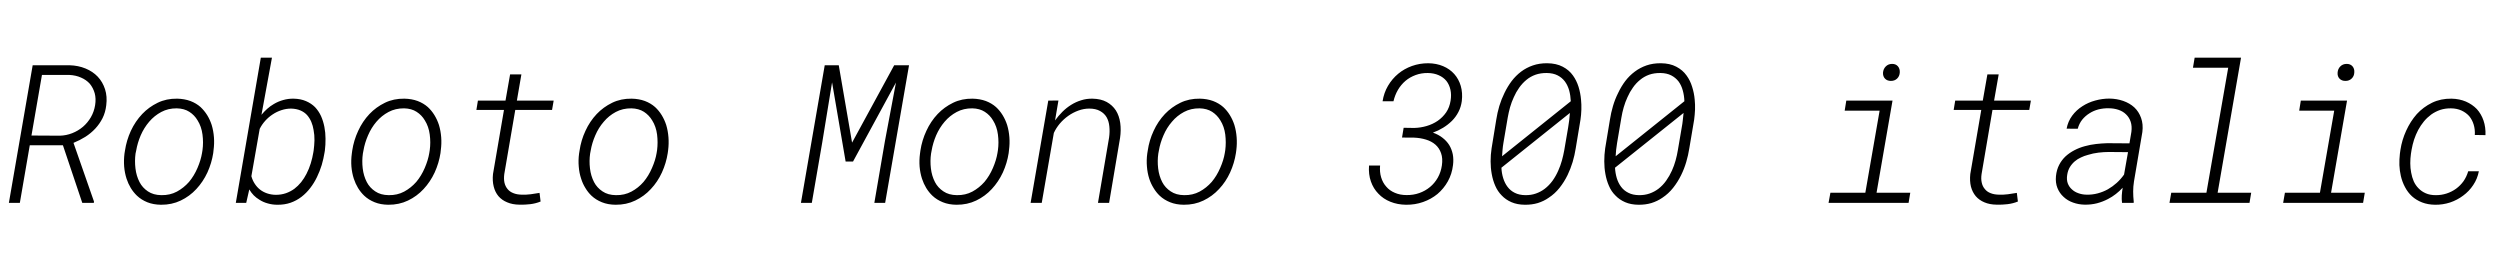 <svg xmlns="http://www.w3.org/2000/svg" xmlns:xlink="http://www.w3.org/1999/xlink" width="309.891" height="31.652"><path fill="black" d="M3.69 18.01L7.80 18.01L10.20 25.15L11.63 25.15L11.65 24.98L9.11 17.71Q9.89 17.39 10.58 16.96Q11.27 16.52 11.81 15.94L11.81 15.94Q12.35 15.36 12.71 14.65Q13.07 13.93 13.17 13.05L13.17 13.05Q13.31 11.96 13.02 11.06Q12.73 10.16 12.11 9.50L12.11 9.50Q11.50 8.86 10.60 8.49Q9.70 8.12 8.64 8.09L8.64 8.09L4.05 8.09L1.10 25.15L2.46 25.15L3.69 18.01ZM7.42 16.82L3.90 16.80L5.20 9.29L8.61 9.29Q9.41 9.33 10.05 9.62Q10.70 9.90 11.13 10.38L11.13 10.38Q11.55 10.89 11.74 11.56Q11.92 12.23 11.79 13.04L11.79 13.04Q11.66 13.85 11.26 14.54Q10.86 15.22 10.29 15.71L10.29 15.71Q9.69 16.22 8.95 16.51Q8.21 16.80 7.42 16.82L7.42 16.82ZM15.49 18.67L15.49 18.67L15.43 19.04Q15.33 19.85 15.39 20.65Q15.46 21.45 15.69 22.16L15.69 22.16Q15.89 22.77 16.21 23.30Q16.54 23.84 16.98 24.26L16.98 24.26Q17.52 24.77 18.26 25.07Q19.01 25.37 19.96 25.38L19.96 25.38Q21.29 25.39 22.40 24.86Q23.51 24.33 24.34 23.43L24.34 23.43Q25.17 22.54 25.71 21.38Q26.24 20.21 26.43 18.98L26.43 18.98L26.47 18.61Q26.58 17.81 26.52 17.02Q26.46 16.22 26.24 15.49L26.24 15.49Q26.03 14.84 25.68 14.27Q25.32 13.70 24.86 13.27L24.86 13.27Q24.33 12.80 23.60 12.52Q22.86 12.25 21.96 12.23L21.96 12.23Q20.63 12.21 19.54 12.74Q18.45 13.27 17.63 14.13L17.63 14.13Q16.77 15.04 16.22 16.22Q15.68 17.40 15.49 18.67ZM16.80 19.04L16.80 19.04L16.88 18.67Q17.04 17.72 17.44 16.78Q17.85 15.84 18.49 15.09L18.49 15.09Q19.13 14.34 19.99 13.88Q20.85 13.42 21.91 13.43L21.91 13.43Q22.84 13.45 23.47 13.86Q24.11 14.27 24.49 14.92L24.49 14.92Q24.97 15.68 25.10 16.68Q25.23 17.67 25.10 18.61L25.10 18.61L25.04 18.98Q24.90 19.84 24.48 20.82Q24.06 21.80 23.43 22.55L23.43 22.55Q22.78 23.29 21.93 23.75Q21.07 24.21 20.00 24.19L20.00 24.19Q19.01 24.18 18.33 23.72Q17.66 23.27 17.30 22.58L17.30 22.58Q16.90 21.81 16.79 20.87Q16.68 19.93 16.80 19.04ZM40.23 18.90L40.23 18.90L40.27 18.66Q40.36 17.94 40.35 17.19Q40.35 16.44 40.21 15.73L40.21 15.73Q40.07 15.01 39.79 14.38Q39.50 13.76 39.05 13.28L39.05 13.28Q38.58 12.81 37.92 12.53Q37.27 12.25 36.40 12.23L36.40 12.23Q35.72 12.22 35.10 12.40Q34.49 12.57 33.95 12.89L33.95 12.89Q33.50 13.15 33.12 13.49Q32.74 13.83 32.41 14.23L32.41 14.23L33.71 7.15L32.33 7.15L29.23 25.15L30.52 25.15L30.90 23.48Q31.14 23.89 31.45 24.21Q31.77 24.53 32.16 24.76L32.16 24.76Q32.64 25.07 33.21 25.22Q33.77 25.38 34.38 25.38L34.38 25.38Q35.27 25.39 36.02 25.13Q36.76 24.87 37.37 24.40L37.37 24.40Q37.98 23.93 38.46 23.30Q38.94 22.68 39.29 21.95L39.29 21.95Q39.64 21.23 39.88 20.45Q40.11 19.66 40.23 18.90ZM38.88 18.64L38.88 18.64L38.84 18.89Q38.73 19.57 38.52 20.25Q38.31 20.93 37.99 21.55L37.99 21.55Q37.71 22.10 37.33 22.58Q36.95 23.05 36.49 23.40L36.49 23.40Q36.01 23.75 35.44 23.95Q34.86 24.15 34.18 24.15L34.18 24.15Q33.61 24.14 33.11 23.97Q32.61 23.80 32.23 23.50L32.23 23.50Q31.85 23.20 31.58 22.78Q31.30 22.36 31.16 21.84L31.16 21.84L32.19 15.98Q32.45 15.45 32.87 14.98Q33.28 14.52 33.80 14.18L33.80 14.18Q34.31 13.84 34.90 13.65Q35.48 13.46 36.09 13.46L36.09 13.46Q36.75 13.48 37.24 13.69Q37.73 13.90 38.06 14.26L38.06 14.26Q38.39 14.64 38.59 15.11Q38.79 15.59 38.87 16.11L38.87 16.11Q38.99 16.73 38.98 17.39Q38.96 18.05 38.88 18.64ZM43.66 18.67L43.66 18.67L43.61 19.04Q43.50 19.85 43.56 20.65Q43.63 21.45 43.86 22.16L43.86 22.16Q44.06 22.77 44.38 23.30Q44.71 23.84 45.15 24.26L45.15 24.26Q45.69 24.77 46.44 25.07Q47.18 25.37 48.13 25.38L48.13 25.38Q49.46 25.39 50.57 24.86Q51.68 24.33 52.51 23.43L52.51 23.43Q53.34 22.54 53.88 21.38Q54.41 20.21 54.60 18.98L54.60 18.98L54.64 18.61Q54.75 17.81 54.69 17.02Q54.63 16.22 54.41 15.49L54.41 15.49Q54.20 14.84 53.85 14.27Q53.50 13.70 53.03 13.27L53.03 13.27Q52.50 12.80 51.77 12.52Q51.04 12.25 50.13 12.23L50.13 12.23Q48.80 12.21 47.71 12.74Q46.62 13.27 45.80 14.13L45.80 14.13Q44.94 15.04 44.40 16.22Q43.85 17.40 43.66 18.67ZM44.98 19.04L44.98 19.04L45.05 18.67Q45.21 17.72 45.62 16.78Q46.02 15.84 46.66 15.09L46.66 15.09Q47.30 14.34 48.16 13.88Q49.02 13.42 50.09 13.43L50.09 13.43Q51.01 13.45 51.64 13.86Q52.28 14.27 52.66 14.92L52.66 14.92Q53.14 15.68 53.27 16.68Q53.40 17.67 53.27 18.61L53.27 18.61L53.21 18.98Q53.07 19.84 52.65 20.82Q52.23 21.80 51.60 22.55L51.60 22.55Q50.95 23.29 50.10 23.75Q49.24 24.21 48.18 24.19L48.18 24.19Q47.18 24.18 46.51 23.72Q45.83 23.27 45.47 22.58L45.47 22.58Q45.07 21.81 44.96 20.87Q44.85 19.93 44.98 19.04ZM64.07 12.47L64.63 9.22L63.23 9.22L62.66 12.47L59.24 12.47L59.05 13.63L62.47 13.63L61.11 21.57Q61.02 22.43 61.20 23.13Q61.37 23.82 61.79 24.32L61.79 24.32Q62.21 24.81 62.87 25.08Q63.52 25.36 64.38 25.37L64.38 25.37Q65.04 25.39 65.72 25.31Q66.40 25.23 67.01 24.98L67.01 24.98L66.88 23.91Q66.33 24 65.78 24.08Q65.23 24.15 64.66 24.13L64.66 24.13Q64.07 24.12 63.63 23.94Q63.19 23.77 62.92 23.44L62.92 23.44Q62.64 23.11 62.53 22.64Q62.43 22.17 62.51 21.57L62.51 21.57L63.87 13.63L68.43 13.63L68.63 12.47L64.07 12.47ZM71.84 18.67L71.84 18.67L71.78 19.04Q71.67 19.85 71.74 20.65Q71.80 21.45 72.04 22.16L72.04 22.16Q72.23 22.77 72.56 23.30Q72.88 23.84 73.32 24.26L73.32 24.26Q73.86 24.77 74.61 25.07Q75.35 25.37 76.30 25.38L76.30 25.38Q77.64 25.39 78.74 24.86Q79.85 24.33 80.68 23.43L80.68 23.43Q81.52 22.54 82.05 21.38Q82.58 20.21 82.77 18.98L82.77 18.98L82.82 18.61Q82.92 17.81 82.86 17.02Q82.80 16.22 82.58 15.49L82.58 15.49Q82.37 14.84 82.02 14.27Q81.67 13.70 81.20 13.27L81.20 13.27Q80.67 12.80 79.94 12.52Q79.21 12.25 78.30 12.23L78.30 12.23Q76.97 12.21 75.88 12.74Q74.79 13.27 73.97 14.13L73.97 14.13Q73.11 15.04 72.57 16.22Q72.02 17.40 71.84 18.67ZM73.15 19.04L73.15 19.04L73.22 18.67Q73.38 17.72 73.79 16.78Q74.19 15.84 74.84 15.09L74.84 15.09Q75.47 14.34 76.33 13.88Q77.19 13.42 78.26 13.43L78.26 13.43Q79.18 13.45 79.82 13.86Q80.45 14.27 80.84 14.92L80.84 14.92Q81.32 15.68 81.45 16.68Q81.57 17.67 81.45 18.61L81.45 18.61L81.39 18.98Q81.25 19.84 80.82 20.82Q80.40 21.80 79.77 22.55L79.77 22.55Q79.13 23.29 78.27 23.75Q77.41 24.21 76.35 24.19L76.35 24.19Q75.35 24.18 74.68 23.72Q74.00 23.27 73.64 22.58L73.64 22.58Q73.24 21.81 73.13 20.87Q73.02 19.93 73.15 19.04ZM105.62 17.68L103.97 8.09L102.23 8.09L99.28 25.15L100.63 25.15L101.92 17.67L103.14 10.21L104.82 20.02L105.74 20.02L111.06 10.23L109.69 17.51L108.38 25.15L109.72 25.15L112.68 8.09L110.84 8.09L105.62 17.68ZM114.09 18.67L114.09 18.67L114.04 19.04Q113.93 19.85 113.99 20.65Q114.06 21.45 114.29 22.16L114.29 22.16Q114.49 22.77 114.81 23.30Q115.14 23.84 115.58 24.26L115.58 24.26Q116.12 24.77 116.87 25.07Q117.61 25.37 118.56 25.38L118.56 25.38Q119.89 25.39 121.00 24.86Q122.11 24.33 122.94 23.43L122.94 23.43Q123.77 22.54 124.31 21.38Q124.84 20.21 125.03 18.98L125.03 18.98L125.07 18.61Q125.18 17.81 125.12 17.02Q125.06 16.22 124.84 15.49L124.84 15.49Q124.63 14.84 124.28 14.27Q123.93 13.70 123.46 13.27L123.46 13.27Q122.93 12.80 122.20 12.52Q121.46 12.25 120.56 12.23L120.56 12.23Q119.23 12.21 118.14 12.74Q117.05 13.27 116.23 14.13L116.23 14.13Q115.37 15.04 114.83 16.22Q114.28 17.40 114.09 18.67ZM115.41 19.04L115.41 19.04L115.48 18.67Q115.64 17.72 116.04 16.78Q116.45 15.84 117.09 15.09L117.09 15.09Q117.73 14.34 118.59 13.88Q119.45 13.42 120.52 13.43L120.52 13.43Q121.44 13.45 122.07 13.86Q122.71 14.27 123.09 14.92L123.09 14.92Q123.57 15.68 123.70 16.68Q123.83 17.67 123.70 18.61L123.70 18.61L123.64 18.98Q123.50 19.84 123.08 20.82Q122.66 21.80 122.03 22.55L122.03 22.55Q121.38 23.29 120.53 23.75Q119.67 24.21 118.61 24.19L118.61 24.19Q117.61 24.18 116.94 23.72Q116.26 23.27 115.90 22.58L115.90 22.58Q115.50 21.81 115.39 20.87Q115.28 19.93 115.41 19.04ZM129.94 12.47L127.75 25.15L129.13 25.15L130.63 16.48Q130.91 15.87 131.37 15.32Q131.84 14.77 132.42 14.36L132.42 14.36Q133.00 13.95 133.66 13.71Q134.33 13.46 135.02 13.46L135.02 13.46Q135.83 13.46 136.36 13.76Q136.89 14.05 137.17 14.53L137.17 14.53Q137.45 15.02 137.51 15.67Q137.58 16.32 137.48 17.04L137.48 17.04L136.10 25.15L137.48 25.15L138.84 17.09Q138.98 16.14 138.86 15.24Q138.73 14.34 138.32 13.69L138.32 13.69Q137.89 13.03 137.18 12.64Q136.46 12.25 135.41 12.23L135.41 12.23Q134.67 12.22 134.02 12.43Q133.36 12.63 132.77 13.00L132.77 13.00Q132.19 13.36 131.69 13.86Q131.19 14.36 130.78 14.93L130.78 14.93L131.20 12.46L129.94 12.47ZM142.27 18.67L142.27 18.67L142.21 19.04Q142.10 19.85 142.17 20.65Q142.23 21.45 142.46 22.16L142.46 22.16Q142.66 22.77 142.99 23.30Q143.31 23.84 143.75 24.26L143.75 24.26Q144.29 24.77 145.04 25.07Q145.78 25.37 146.73 25.38L146.73 25.38Q148.07 25.39 149.17 24.86Q150.28 24.33 151.11 23.43L151.11 23.43Q151.95 22.54 152.48 21.38Q153.01 20.21 153.20 18.98L153.20 18.98L153.25 18.61Q153.35 17.81 153.29 17.02Q153.23 16.22 153.01 15.49L153.01 15.49Q152.80 14.84 152.45 14.27Q152.10 13.70 151.63 13.27L151.63 13.27Q151.10 12.80 150.37 12.52Q149.64 12.25 148.73 12.23L148.73 12.23Q147.40 12.21 146.31 12.74Q145.22 13.27 144.40 14.13L144.40 14.13Q143.54 15.04 143.00 16.22Q142.45 17.40 142.27 18.67ZM143.58 19.04L143.58 19.04L143.65 18.67Q143.81 17.72 144.22 16.78Q144.62 15.84 145.27 15.09L145.27 15.09Q145.90 14.34 146.76 13.88Q147.62 13.42 148.69 13.43L148.69 13.43Q149.61 13.45 150.25 13.86Q150.88 14.27 151.27 14.92L151.27 14.92Q151.75 15.68 151.88 16.68Q152.00 17.67 151.88 18.61L151.88 18.61L151.82 18.98Q151.68 19.84 151.25 20.82Q150.83 21.80 150.20 22.55L150.20 22.55Q149.55 23.29 148.70 23.75Q147.84 24.21 146.78 24.19L146.78 24.19Q145.78 24.18 145.11 23.72Q144.43 23.27 144.07 22.58L144.07 22.58Q143.67 21.81 143.56 20.87Q143.45 19.93 143.58 19.04ZM175.30 15.86L173.99 15.84L173.79 17.05L175.27 17.06Q176.06 17.09 176.75 17.30Q177.45 17.51 177.93 17.93L177.93 17.93Q178.41 18.35 178.63 18.99Q178.86 19.63 178.73 20.51L178.73 20.51Q178.61 21.34 178.22 22.03Q177.83 22.71 177.26 23.18L177.26 23.18Q176.67 23.67 175.93 23.93Q175.20 24.19 174.35 24.18L174.35 24.18Q173.54 24.18 172.90 23.90Q172.25 23.63 171.83 23.13L171.83 23.13Q171.40 22.65 171.20 21.98Q171 21.32 171.07 20.52L171.07 20.52L169.70 20.52Q169.62 21.60 169.93 22.49Q170.24 23.38 170.86 24.01L170.86 24.01Q171.47 24.66 172.35 25.01Q173.23 25.37 174.30 25.38L174.30 25.38Q175.41 25.39 176.40 25.04Q177.40 24.69 178.18 24.05L178.18 24.05Q178.96 23.39 179.47 22.48Q179.98 21.57 180.11 20.46L180.11 20.46Q180.20 19.75 180.08 19.12Q179.95 18.49 179.64 17.98L179.64 17.98Q179.31 17.46 178.80 17.07Q178.30 16.68 177.62 16.44L177.62 16.44Q178.29 16.20 178.89 15.83Q179.48 15.47 179.98 14.98L179.98 14.98Q180.46 14.50 180.78 13.88Q181.10 13.27 181.20 12.53L181.20 12.53Q181.32 11.51 181.07 10.65Q180.82 9.80 180.27 9.18L180.27 9.18Q179.71 8.55 178.88 8.20Q178.05 7.85 177.04 7.84L177.04 7.84Q175.97 7.84 175.02 8.18Q174.07 8.52 173.32 9.14L173.32 9.14Q172.56 9.77 172.05 10.64Q171.54 11.51 171.38 12.55L171.38 12.55L172.73 12.55Q172.91 11.78 173.29 11.13Q173.67 10.49 174.22 10.02L174.22 10.02Q174.77 9.56 175.48 9.30Q176.18 9.04 176.99 9.05L176.99 9.05Q177.75 9.06 178.33 9.32Q178.91 9.57 179.29 10.03L179.29 10.03Q179.65 10.49 179.79 11.12Q179.93 11.74 179.81 12.48L179.81 12.48Q179.68 13.31 179.26 13.93Q178.83 14.55 178.21 14.98L178.21 14.98Q177.59 15.40 176.84 15.62Q176.09 15.84 175.30 15.86L175.30 15.86ZM195.32 18.39L195.32 18.39L195.91 14.84Q196.00 14.24 196.02 13.59Q196.04 12.95 195.98 12.36L195.98 12.36Q195.91 11.54 195.67 10.76Q195.42 9.97 194.98 9.36L194.98 9.36Q194.50 8.68 193.71 8.27Q192.91 7.85 191.79 7.84L191.79 7.84Q190.82 7.83 190.01 8.11Q189.20 8.39 188.55 8.88L188.55 8.88Q187.89 9.38 187.38 10.05Q186.87 10.73 186.49 11.52L186.49 11.52Q186.11 12.29 185.85 13.14Q185.60 13.99 185.47 14.84L185.47 14.84L184.89 18.40Q184.77 19.18 184.77 20.00Q184.77 20.81 184.91 21.57L184.91 21.57Q185.05 22.36 185.35 23.04Q185.65 23.73 186.15 24.23L186.15 24.23Q186.64 24.75 187.35 25.06Q188.06 25.37 189.01 25.38L189.01 25.38Q189.88 25.39 190.62 25.17Q191.36 24.94 191.96 24.52L191.96 24.52Q192.73 24.02 193.31 23.29Q193.89 22.56 194.31 21.70L194.31 21.70Q194.68 20.93 194.94 20.08Q195.19 19.23 195.32 18.39ZM191.74 9.05L191.74 9.05Q192.52 9.06 193.07 9.34Q193.62 9.62 193.98 10.10L193.98 10.10Q194.33 10.58 194.51 11.21Q194.68 11.85 194.71 12.55L194.71 12.55L186.19 19.37Q186.21 18.96 186.25 18.57Q186.28 18.19 186.36 17.71L186.36 17.71L186.89 14.59Q187.00 13.96 187.18 13.30Q187.37 12.64 187.65 12.04L187.65 12.04Q187.93 11.40 188.32 10.86Q188.71 10.31 189.21 9.90L189.21 9.90Q189.70 9.49 190.34 9.26Q190.97 9.04 191.74 9.05ZM189.07 24.19L189.07 24.19Q188.31 24.18 187.76 23.90Q187.22 23.63 186.87 23.16L186.87 23.16Q186.52 22.70 186.33 22.08Q186.14 21.47 186.11 20.79L186.11 20.79L194.60 14.00Q194.55 14.52 194.51 14.93Q194.46 15.34 194.38 15.81L194.38 15.81L193.90 18.62Q193.79 19.24 193.61 19.89Q193.43 20.54 193.16 21.14L193.16 21.14Q192.87 21.81 192.45 22.40Q192.02 22.99 191.47 23.41L191.47 23.41Q190.98 23.78 190.38 23.99Q189.79 24.20 189.07 24.19ZM209.40 18.39L209.40 18.39L210 14.84Q210.08 14.24 210.11 13.59Q210.13 12.95 210.07 12.36L210.07 12.36Q210 11.54 209.75 10.76Q209.51 9.97 209.06 9.36L209.06 9.36Q208.58 8.68 207.79 8.27Q207 7.85 205.88 7.84L205.88 7.84Q204.90 7.83 204.09 8.11Q203.29 8.39 202.64 8.88L202.64 8.88Q201.97 9.38 201.46 10.05Q200.95 10.73 200.58 11.52L200.58 11.52Q200.19 12.29 199.94 13.14Q199.69 13.99 199.56 14.84L199.56 14.84L198.97 18.40Q198.86 19.18 198.86 20.00Q198.86 20.81 199.00 21.57L199.00 21.57Q199.14 22.36 199.44 23.04Q199.73 23.73 200.24 24.23L200.24 24.23Q200.73 24.75 201.44 25.06Q202.15 25.37 203.10 25.38L203.10 25.38Q203.96 25.39 204.70 25.17Q205.44 24.94 206.05 24.52L206.05 24.52Q206.81 24.02 207.39 23.29Q207.97 22.56 208.39 21.70L208.39 21.70Q208.77 20.93 209.02 20.08Q209.27 19.23 209.40 18.39ZM205.83 9.05L205.83 9.05Q206.60 9.06 207.15 9.34Q207.70 9.62 208.07 10.10L208.07 10.10Q208.42 10.58 208.59 11.21Q208.77 11.85 208.79 12.55L208.79 12.55L200.27 19.37Q200.30 18.96 200.33 18.57Q200.37 18.19 200.45 17.71L200.45 17.71L200.98 14.59Q201.08 13.96 201.27 13.30Q201.46 12.64 201.74 12.04L201.74 12.04Q202.02 11.40 202.41 10.86Q202.79 10.31 203.30 9.90L203.30 9.90Q203.79 9.49 204.42 9.26Q205.05 9.04 205.83 9.05ZM203.16 24.19L203.16 24.19Q202.39 24.18 201.85 23.90Q201.30 23.63 200.95 23.16L200.95 23.16Q200.60 22.70 200.41 22.08Q200.23 21.47 200.19 20.79L200.19 20.79L208.69 14.00Q208.64 14.52 208.59 14.93Q208.55 15.34 208.46 15.81L208.46 15.81L207.98 18.62Q207.88 19.24 207.70 19.89Q207.52 20.54 207.25 21.14L207.25 21.14Q206.95 21.81 206.53 22.40Q206.11 22.99 205.56 23.41L205.56 23.41Q205.07 23.78 204.47 23.99Q203.87 24.20 203.16 24.19ZM234.59 12.47L228.86 12.47L228.66 13.72L232.99 13.72L231.22 23.89L226.89 23.89L226.66 25.15L236.58 25.15L236.79 23.89L232.61 23.89L234.59 12.47ZM233.41 9.01L233.41 9.01Q233.39 9.47 233.66 9.75Q233.93 10.03 234.39 10.03L234.39 10.03Q234.86 10.03 235.16 9.74Q235.46 9.45 235.49 8.99L235.49 8.99Q235.52 8.52 235.25 8.21Q234.98 7.91 234.52 7.92L234.52 7.92Q234.05 7.93 233.75 8.24Q233.45 8.54 233.41 9.01ZM247.18 12.47L247.75 9.22L246.35 9.22L245.78 12.47L242.36 12.47L242.17 13.63L245.59 13.63L244.23 21.57Q244.14 22.43 244.31 23.13Q244.49 23.82 244.91 24.32L244.91 24.32Q245.33 24.81 245.98 25.08Q246.63 25.36 247.50 25.37L247.50 25.37Q248.16 25.39 248.84 25.31Q249.52 25.23 250.13 24.98L250.13 24.98L250.00 23.91Q249.45 24 248.89 24.08Q248.34 24.15 247.78 24.13L247.78 24.13Q247.18 24.12 246.74 23.94Q246.30 23.77 246.04 23.44L246.04 23.44Q245.75 23.11 245.65 22.64Q245.54 22.17 245.63 21.57L245.63 21.57L246.98 13.63L251.54 13.63L251.74 12.47L247.18 12.47ZM263.04 25.15L263.04 25.15L264.48 25.15L264.49 25.00Q264.42 24.36 264.42 23.74Q264.42 23.12 264.52 22.49L264.52 22.49L265.56 16.36Q265.68 15.39 265.40 14.62Q265.13 13.85 264.56 13.31L264.56 13.31Q263.99 12.79 263.19 12.51Q262.39 12.23 261.47 12.22L261.47 12.22Q260.59 12.22 259.72 12.46Q258.84 12.70 258.12 13.17L258.12 13.17Q257.38 13.64 256.86 14.34Q256.34 15.04 256.17 15.95L256.17 15.95L257.55 15.96Q257.72 15.32 258.10 14.84Q258.48 14.37 259.01 14.04L259.01 14.04Q259.51 13.72 260.12 13.56Q260.73 13.41 261.36 13.42L261.36 13.42Q262.03 13.42 262.59 13.61Q263.16 13.80 263.54 14.18L263.54 14.18Q263.93 14.55 264.11 15.09Q264.29 15.63 264.20 16.34L264.20 16.34L263.96 17.77L261.21 17.75Q260.53 17.77 259.82 17.85Q259.11 17.93 258.43 18.12L258.43 18.12Q257.75 18.30 257.14 18.62Q256.54 18.93 256.05 19.37L256.05 19.37Q255.56 19.83 255.25 20.43Q254.93 21.04 254.85 21.83L254.85 21.83Q254.77 22.65 255.03 23.30Q255.29 23.95 255.80 24.41L255.80 24.41Q256.29 24.87 256.97 25.11Q257.66 25.36 258.43 25.37L258.43 25.37Q259.21 25.38 259.93 25.20Q260.65 25.01 261.30 24.67L261.30 24.67Q261.81 24.41 262.27 24.05Q262.72 23.70 263.12 23.27L263.12 23.27Q263.04 23.74 263.01 24.21Q262.98 24.67 263.04 25.15ZM258.63 24.13L258.63 24.13Q258.09 24.12 257.63 23.95Q257.16 23.79 256.82 23.47L256.82 23.47Q256.48 23.17 256.31 22.72Q256.15 22.27 256.24 21.69L256.24 21.69Q256.32 21.14 256.57 20.72Q256.82 20.31 257.18 20.00L257.18 20.00Q257.52 19.71 257.94 19.52Q258.35 19.32 258.81 19.20L258.81 19.20Q259.44 19.00 260.12 18.92Q260.80 18.84 261.40 18.84L261.40 18.84L263.78 18.86L263.29 21.64Q262.89 22.21 262.38 22.67Q261.87 23.13 261.29 23.46L261.29 23.46Q260.70 23.79 260.02 23.97Q259.35 24.15 258.63 24.13ZM277.79 7.15L272.04 7.15L271.83 8.40L276.20 8.40L273.50 23.89L269.14 23.89L268.92 25.15L278.84 25.15L279.05 23.89L274.89 23.89L277.79 7.15ZM290.93 12.47L285.20 12.47L285 13.72L289.34 13.72L287.57 23.89L283.23 23.89L283.01 25.15L292.92 25.15L293.13 23.89L288.95 23.89L290.93 12.47ZM289.76 9.01L289.76 9.01Q289.73 9.47 290.00 9.75Q290.27 10.03 290.73 10.03L290.73 10.03Q291.20 10.03 291.50 9.74Q291.81 9.45 291.83 8.99L291.83 8.99Q291.87 8.52 291.60 8.21Q291.33 7.91 290.86 7.92L290.86 7.92Q290.39 7.93 290.09 8.24Q289.79 8.54 289.76 9.01ZM301.91 24.19L301.91 24.19Q301.21 24.19 300.69 23.96Q300.16 23.73 299.79 23.34L299.79 23.34Q299.43 22.98 299.20 22.48Q298.98 21.97 298.88 21.40L298.88 21.40Q298.77 20.84 298.77 20.24Q298.77 19.64 298.85 19.07L298.85 19.07L298.93 18.57Q299.04 17.94 299.24 17.31Q299.45 16.68 299.75 16.11L299.75 16.11Q300.06 15.54 300.46 15.05Q300.86 14.57 301.36 14.20L301.36 14.20Q301.88 13.83 302.49 13.62Q303.11 13.42 303.83 13.43L303.83 13.43Q304.55 13.44 305.12 13.70Q305.68 13.96 306.07 14.39L306.07 14.39Q306.45 14.85 306.63 15.45Q306.81 16.04 306.77 16.73L306.77 16.73L308.09 16.75Q308.13 15.77 307.85 14.95Q307.57 14.13 307.02 13.52L307.02 13.52Q306.46 12.94 305.66 12.59Q304.86 12.25 303.88 12.23L303.88 12.23Q302.55 12.21 301.46 12.74Q300.38 13.27 299.58 14.14L299.58 14.14Q298.78 15.05 298.26 16.20Q297.74 17.34 297.55 18.57L297.55 18.57L297.48 19.07Q297.40 19.77 297.42 20.47Q297.45 21.16 297.60 21.81L297.60 21.81Q297.77 22.55 298.12 23.20Q298.46 23.85 298.98 24.33L298.98 24.33Q299.51 24.81 300.23 25.09Q300.95 25.37 301.86 25.38L301.86 25.38Q302.80 25.39 303.70 25.10Q304.59 24.80 305.32 24.25L305.32 24.25Q306.06 23.71 306.57 22.94Q307.09 22.17 307.27 21.23L307.27 21.23L305.95 21.23Q305.75 21.91 305.37 22.46Q304.98 23.00 304.45 23.39L304.45 23.39Q303.91 23.78 303.26 23.99Q302.61 24.20 301.91 24.19Z"/></svg>